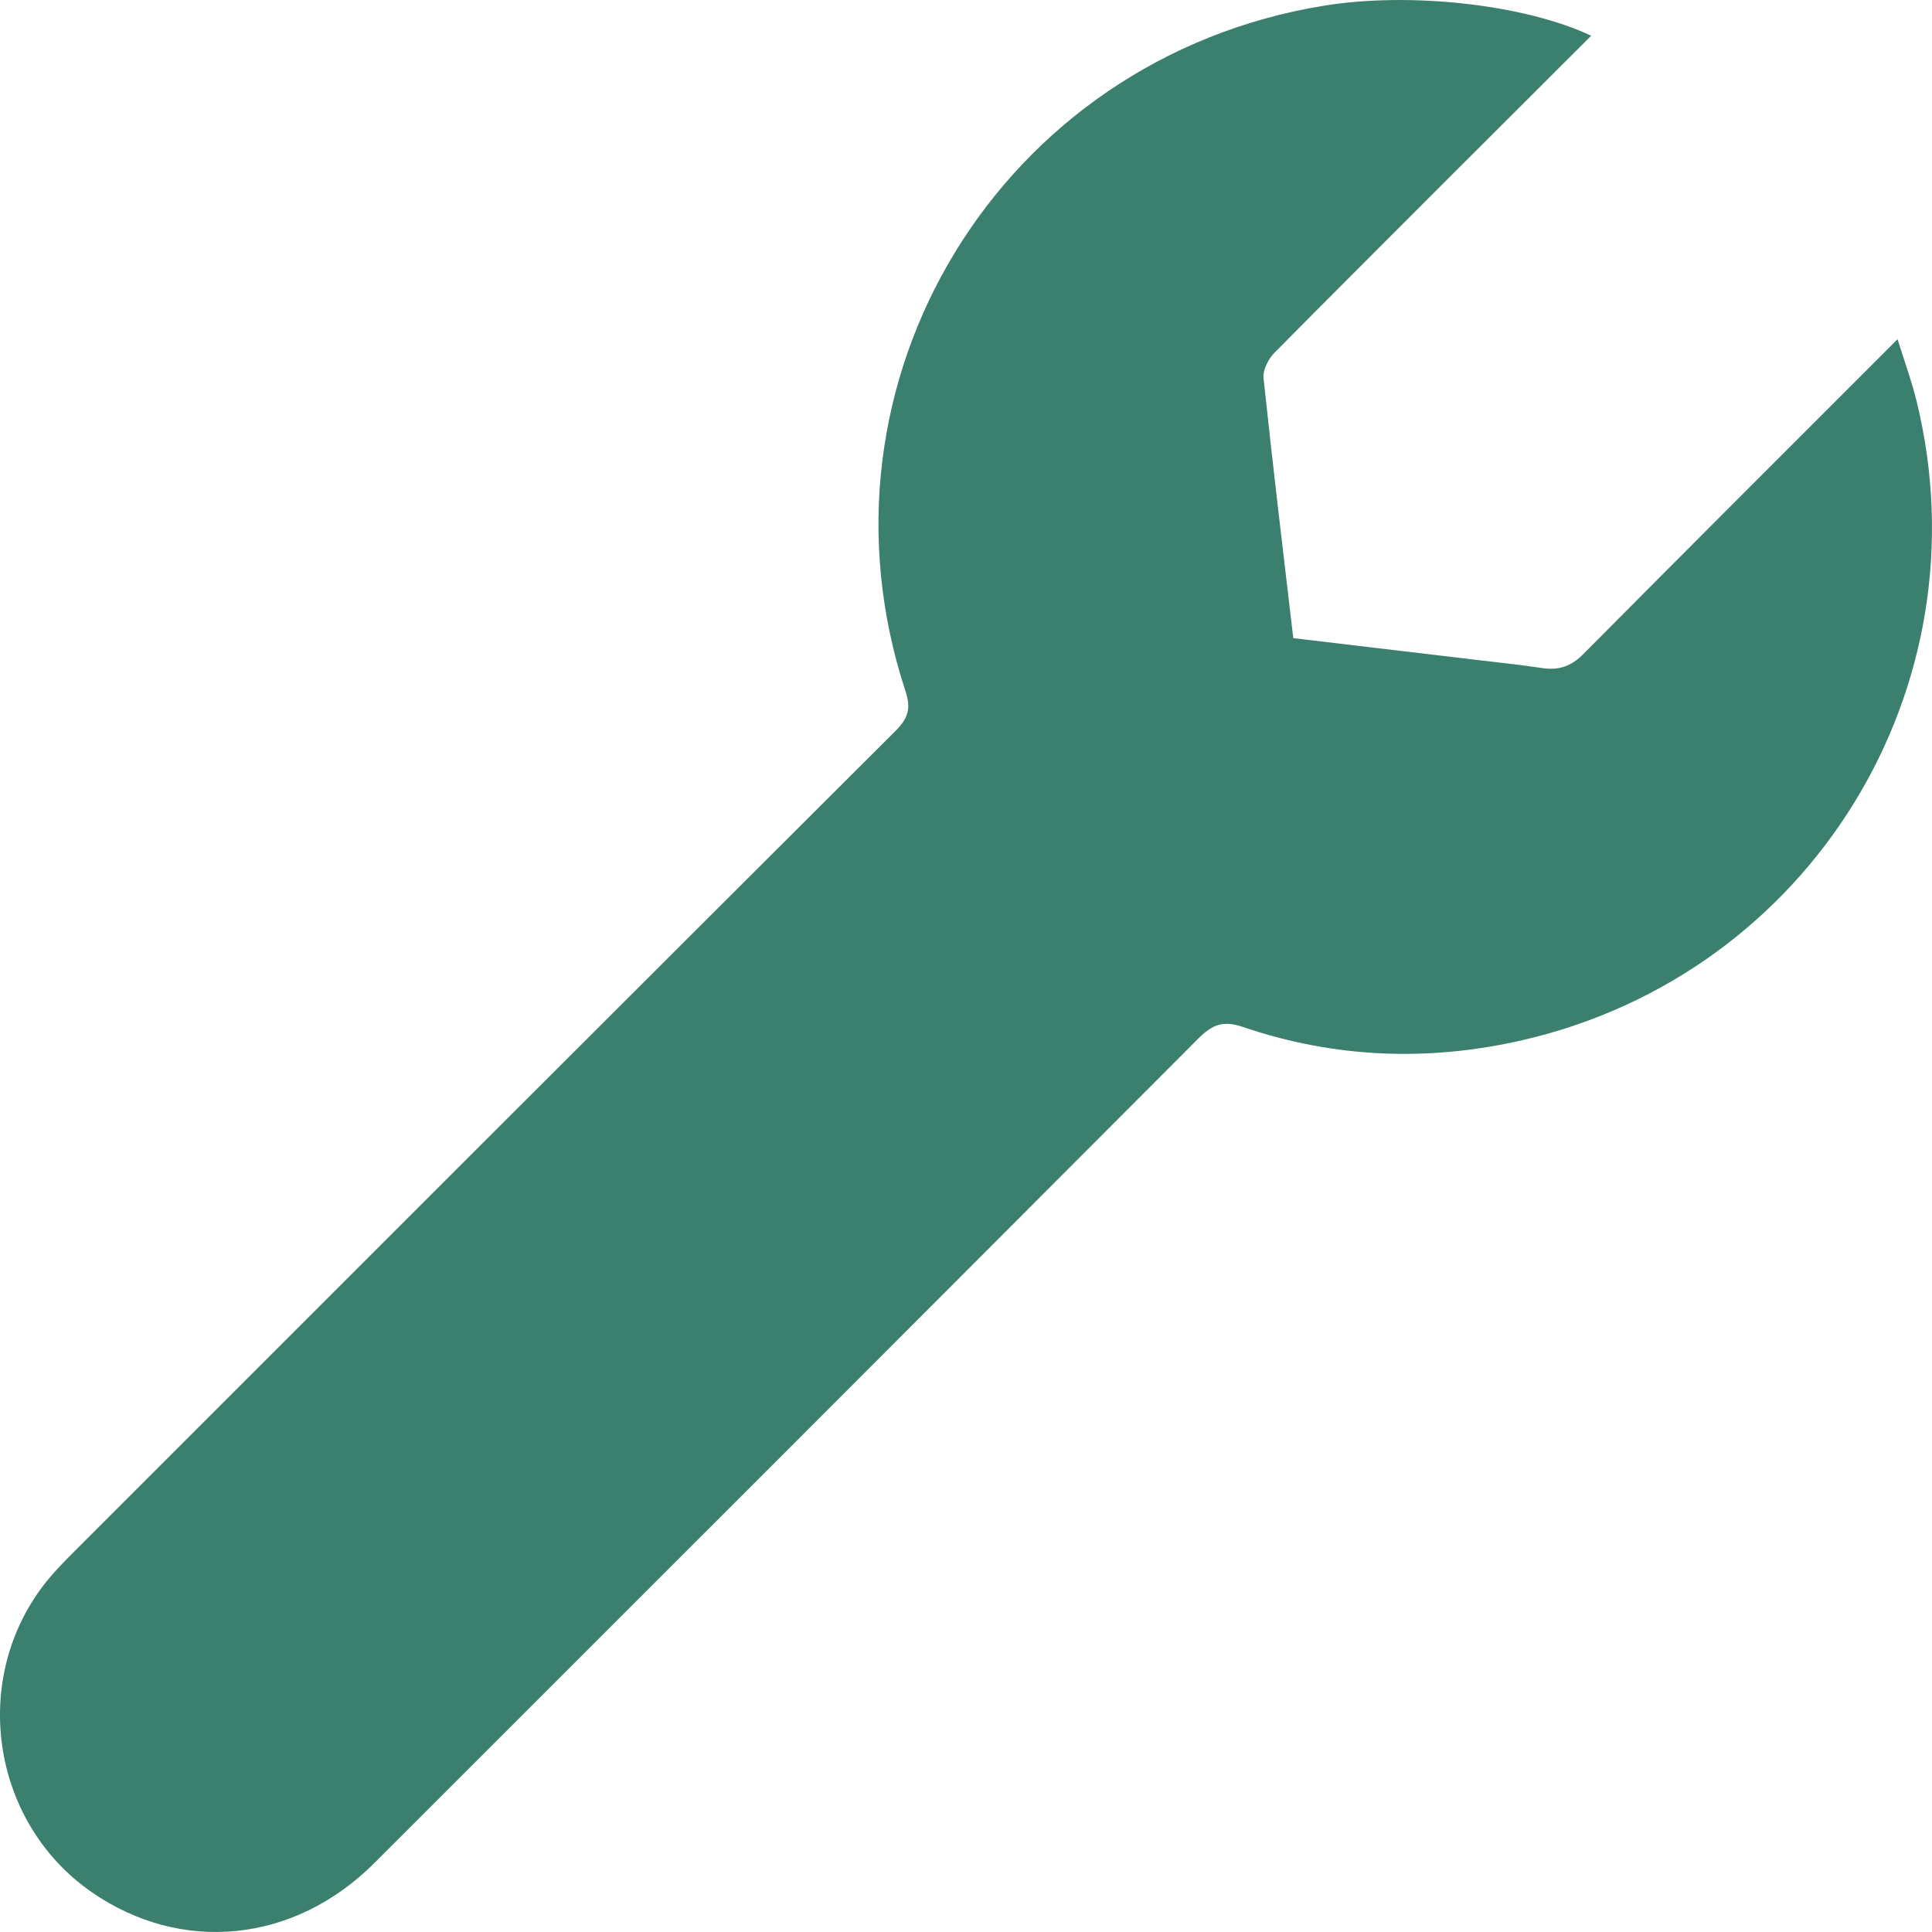 <svg width="30" height="30" viewBox="0 0 30 30" fill="none" xmlns="http://www.w3.org/2000/svg">
    <path d="M29.465 5.267C29.465 5.267 25.605 9.125 24.59 10.152C24.395 10.35 24.202 10.413 23.941 10.373C23.6 10.321 23.256 10.286 22.913 10.245C21.975 10.133 21.037 10.022 20.082 9.909C19.922 8.545 19.761 7.209 19.62 5.87C19.607 5.744 19.696 5.572 19.792 5.475C20.96 4.293 24.229 1.033 24.708 0.555C23.669 0.065 21.888 -0.128 20.56 0.088C15.538 0.904 12.472 5.924 14.063 10.74C14.15 11.005 14.096 11.159 13.907 11.348C9.649 15.594 5.398 19.846 1.147 24.098C1.005 24.24 0.864 24.383 0.737 24.538C-0.475 26.029 -0.155 28.284 1.422 29.38C2.815 30.346 4.568 30.173 5.811 28.931C10.08 24.666 14.347 20.398 18.609 16.125C18.821 15.913 18.989 15.841 19.298 15.946C20.724 16.432 22.183 16.488 23.648 16.15C28.113 15.118 30.846 10.684 29.763 6.238C29.69 5.938 29.583 5.641 29.465 5.267Z"
          fill="#3B7F6F"/>
</svg>
